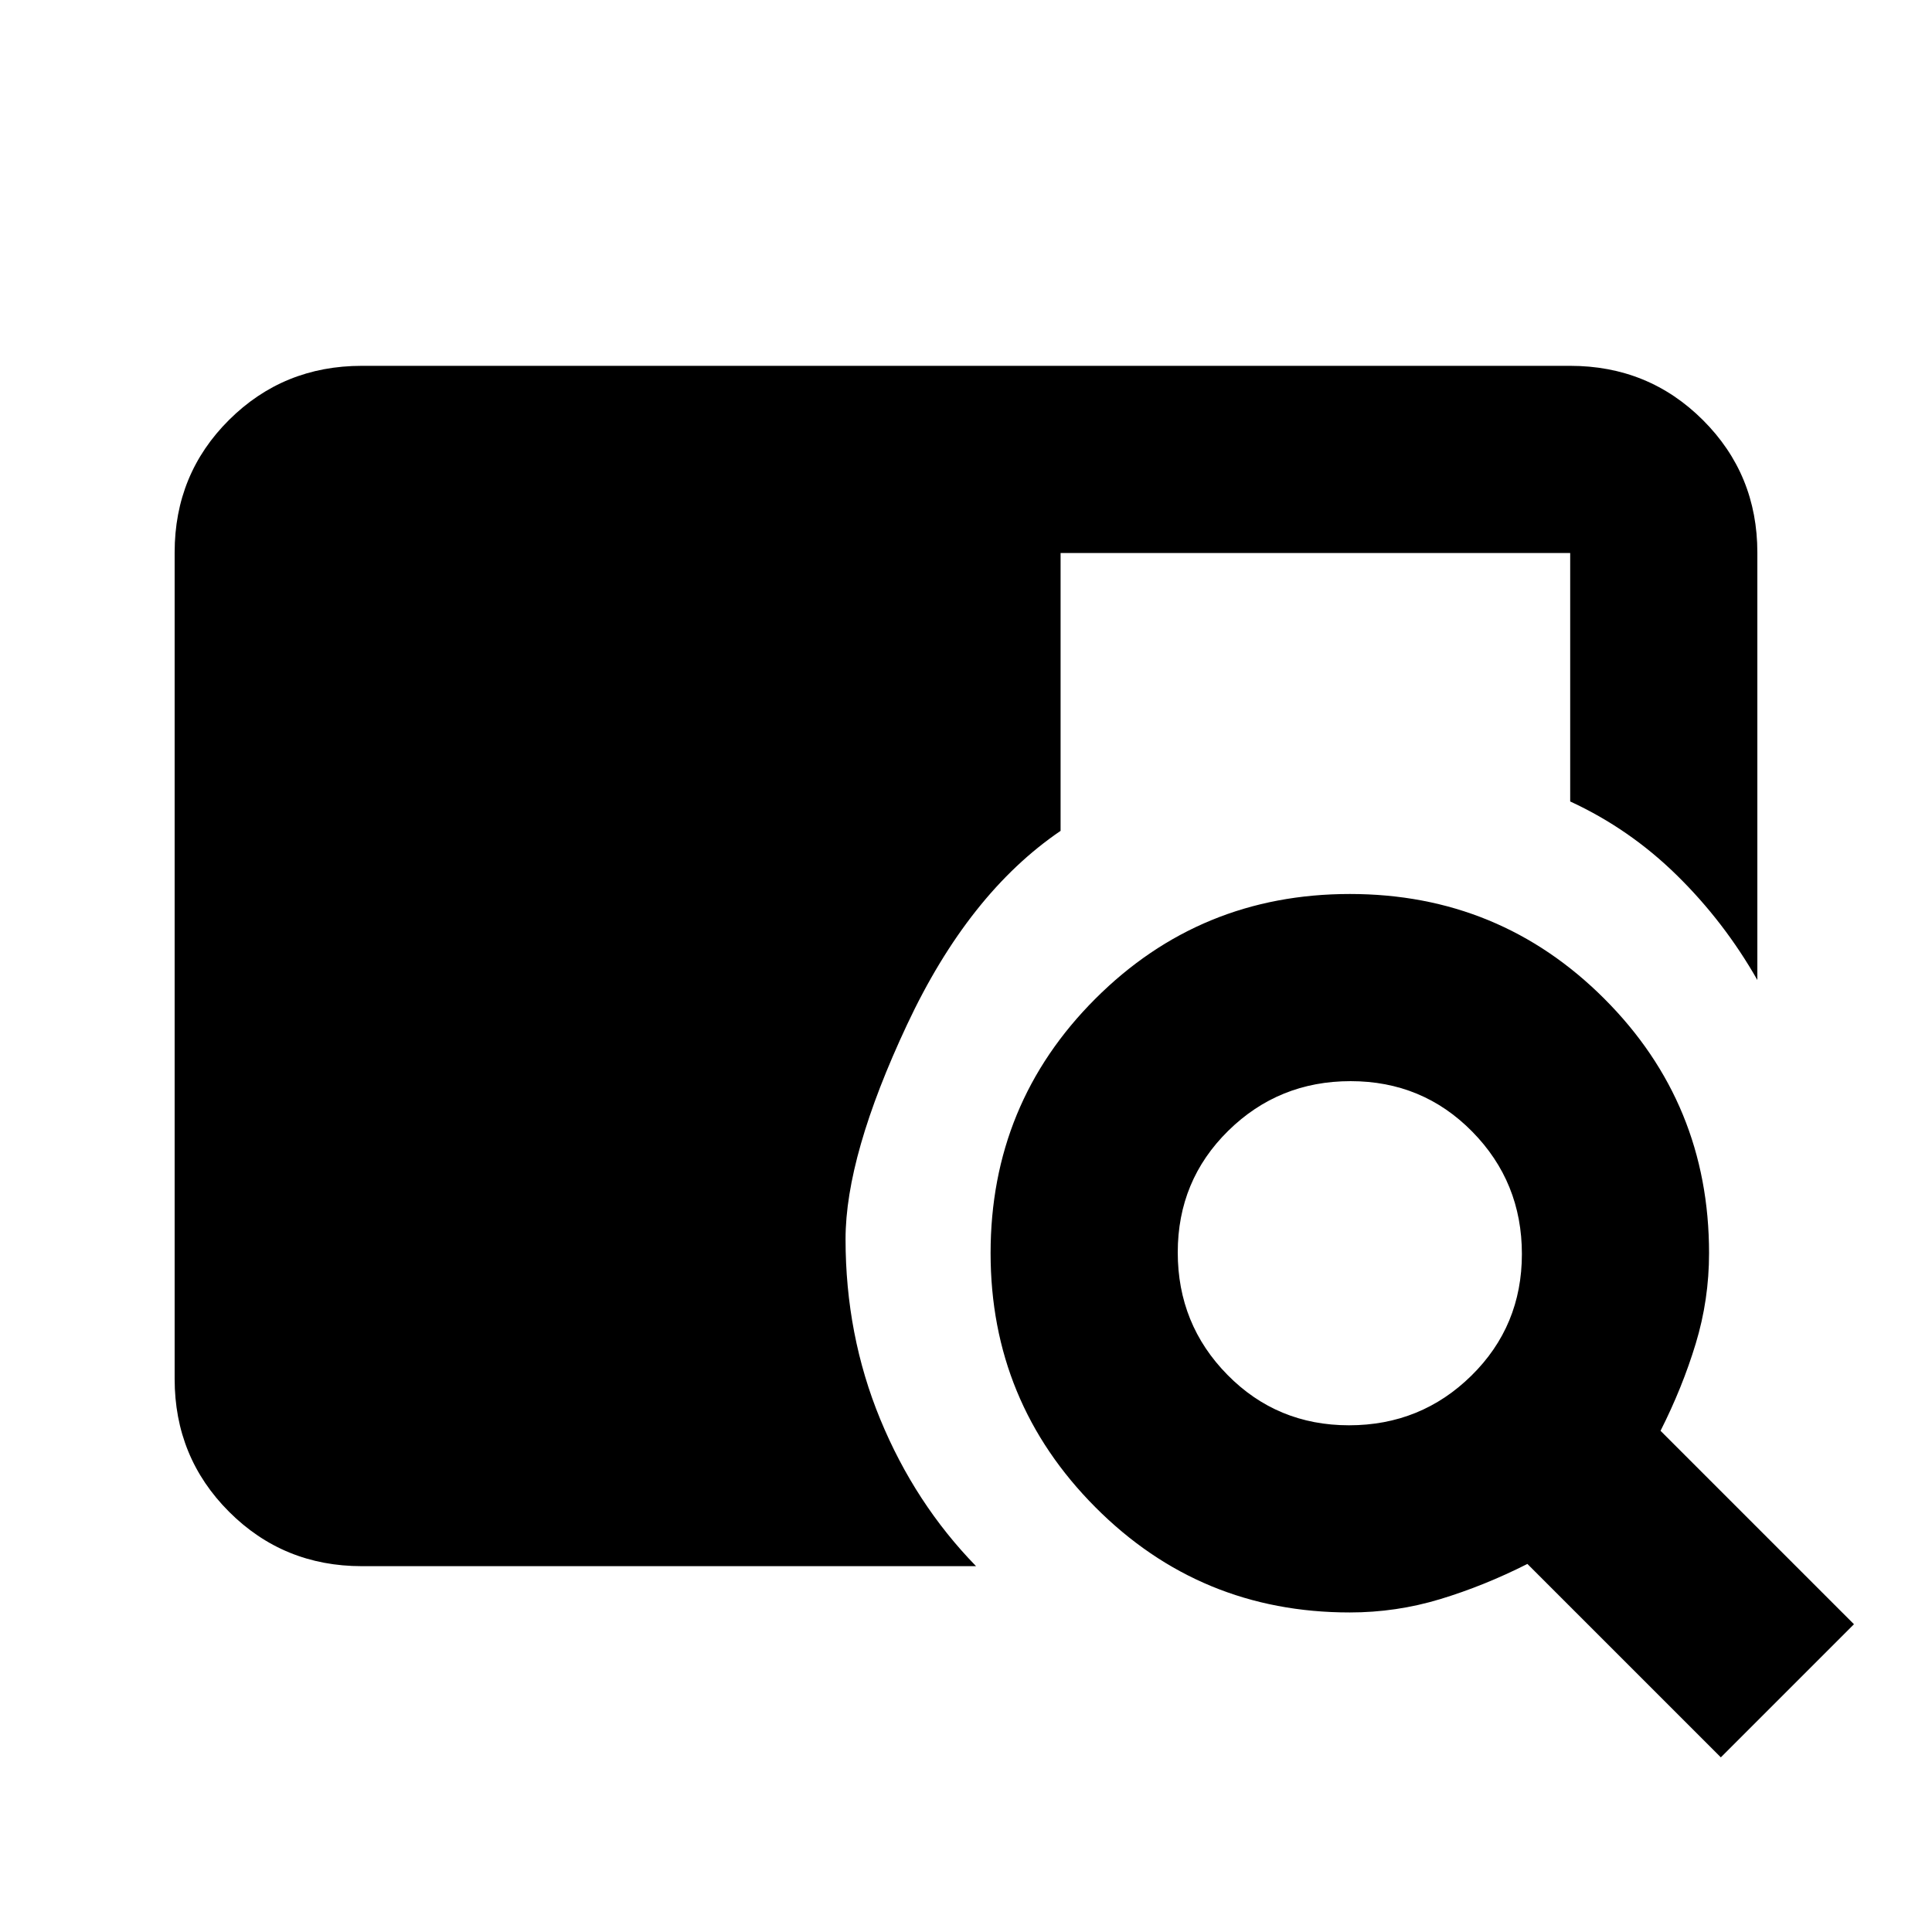 <svg xmlns="http://www.w3.org/2000/svg" height="20" viewBox="0 -960 960 960" width="20"><path d="M179.78-181.78q-38.94 0-65.97-27.04t-27.03-66V-685.5q0-38.96 27.03-65.84 27.03-26.88 65.97-26.88h600.44q38.94 0 65.97 26.97t27.03 65.83v212.38q-16.46-28.92-39.96-52-23.5-23.09-53.04-36.72v-123.46H527v138.07q-45.7 31.06-76.27 96.25-30.58 65.18-30.58 106.62 0 47.63 17.23 89.47 17.23 41.83 47.62 73.03H179.78Zm675.29 95-96.11-96.11q-21.5 10.87-43.33 17.49-21.83 6.62-44.96 6.62-74.36 0-126.4-52.3-52.05-52.3-52.05-126.23 0-74.39 52.07-126.43 52.07-52.04 126.46-52.04 74.38 0 126.43 52.05 52.04 52.04 52.04 126.4 0 23.13-6.62 44.96-6.62 21.83-17.49 43.33l96.11 96.11-66.15 66.15Zm-184.75-165q35.75 0 60.82-24.68 25.08-24.68 25.08-60.43 0-35.74-24.68-60.82-24.68-25.07-60.43-25.07-35.74 0-60.82 24.68-25.07 24.68-25.07 60.42 0 35.75 24.68 60.82 24.68 25.08 60.42 25.08Z"/></svg>